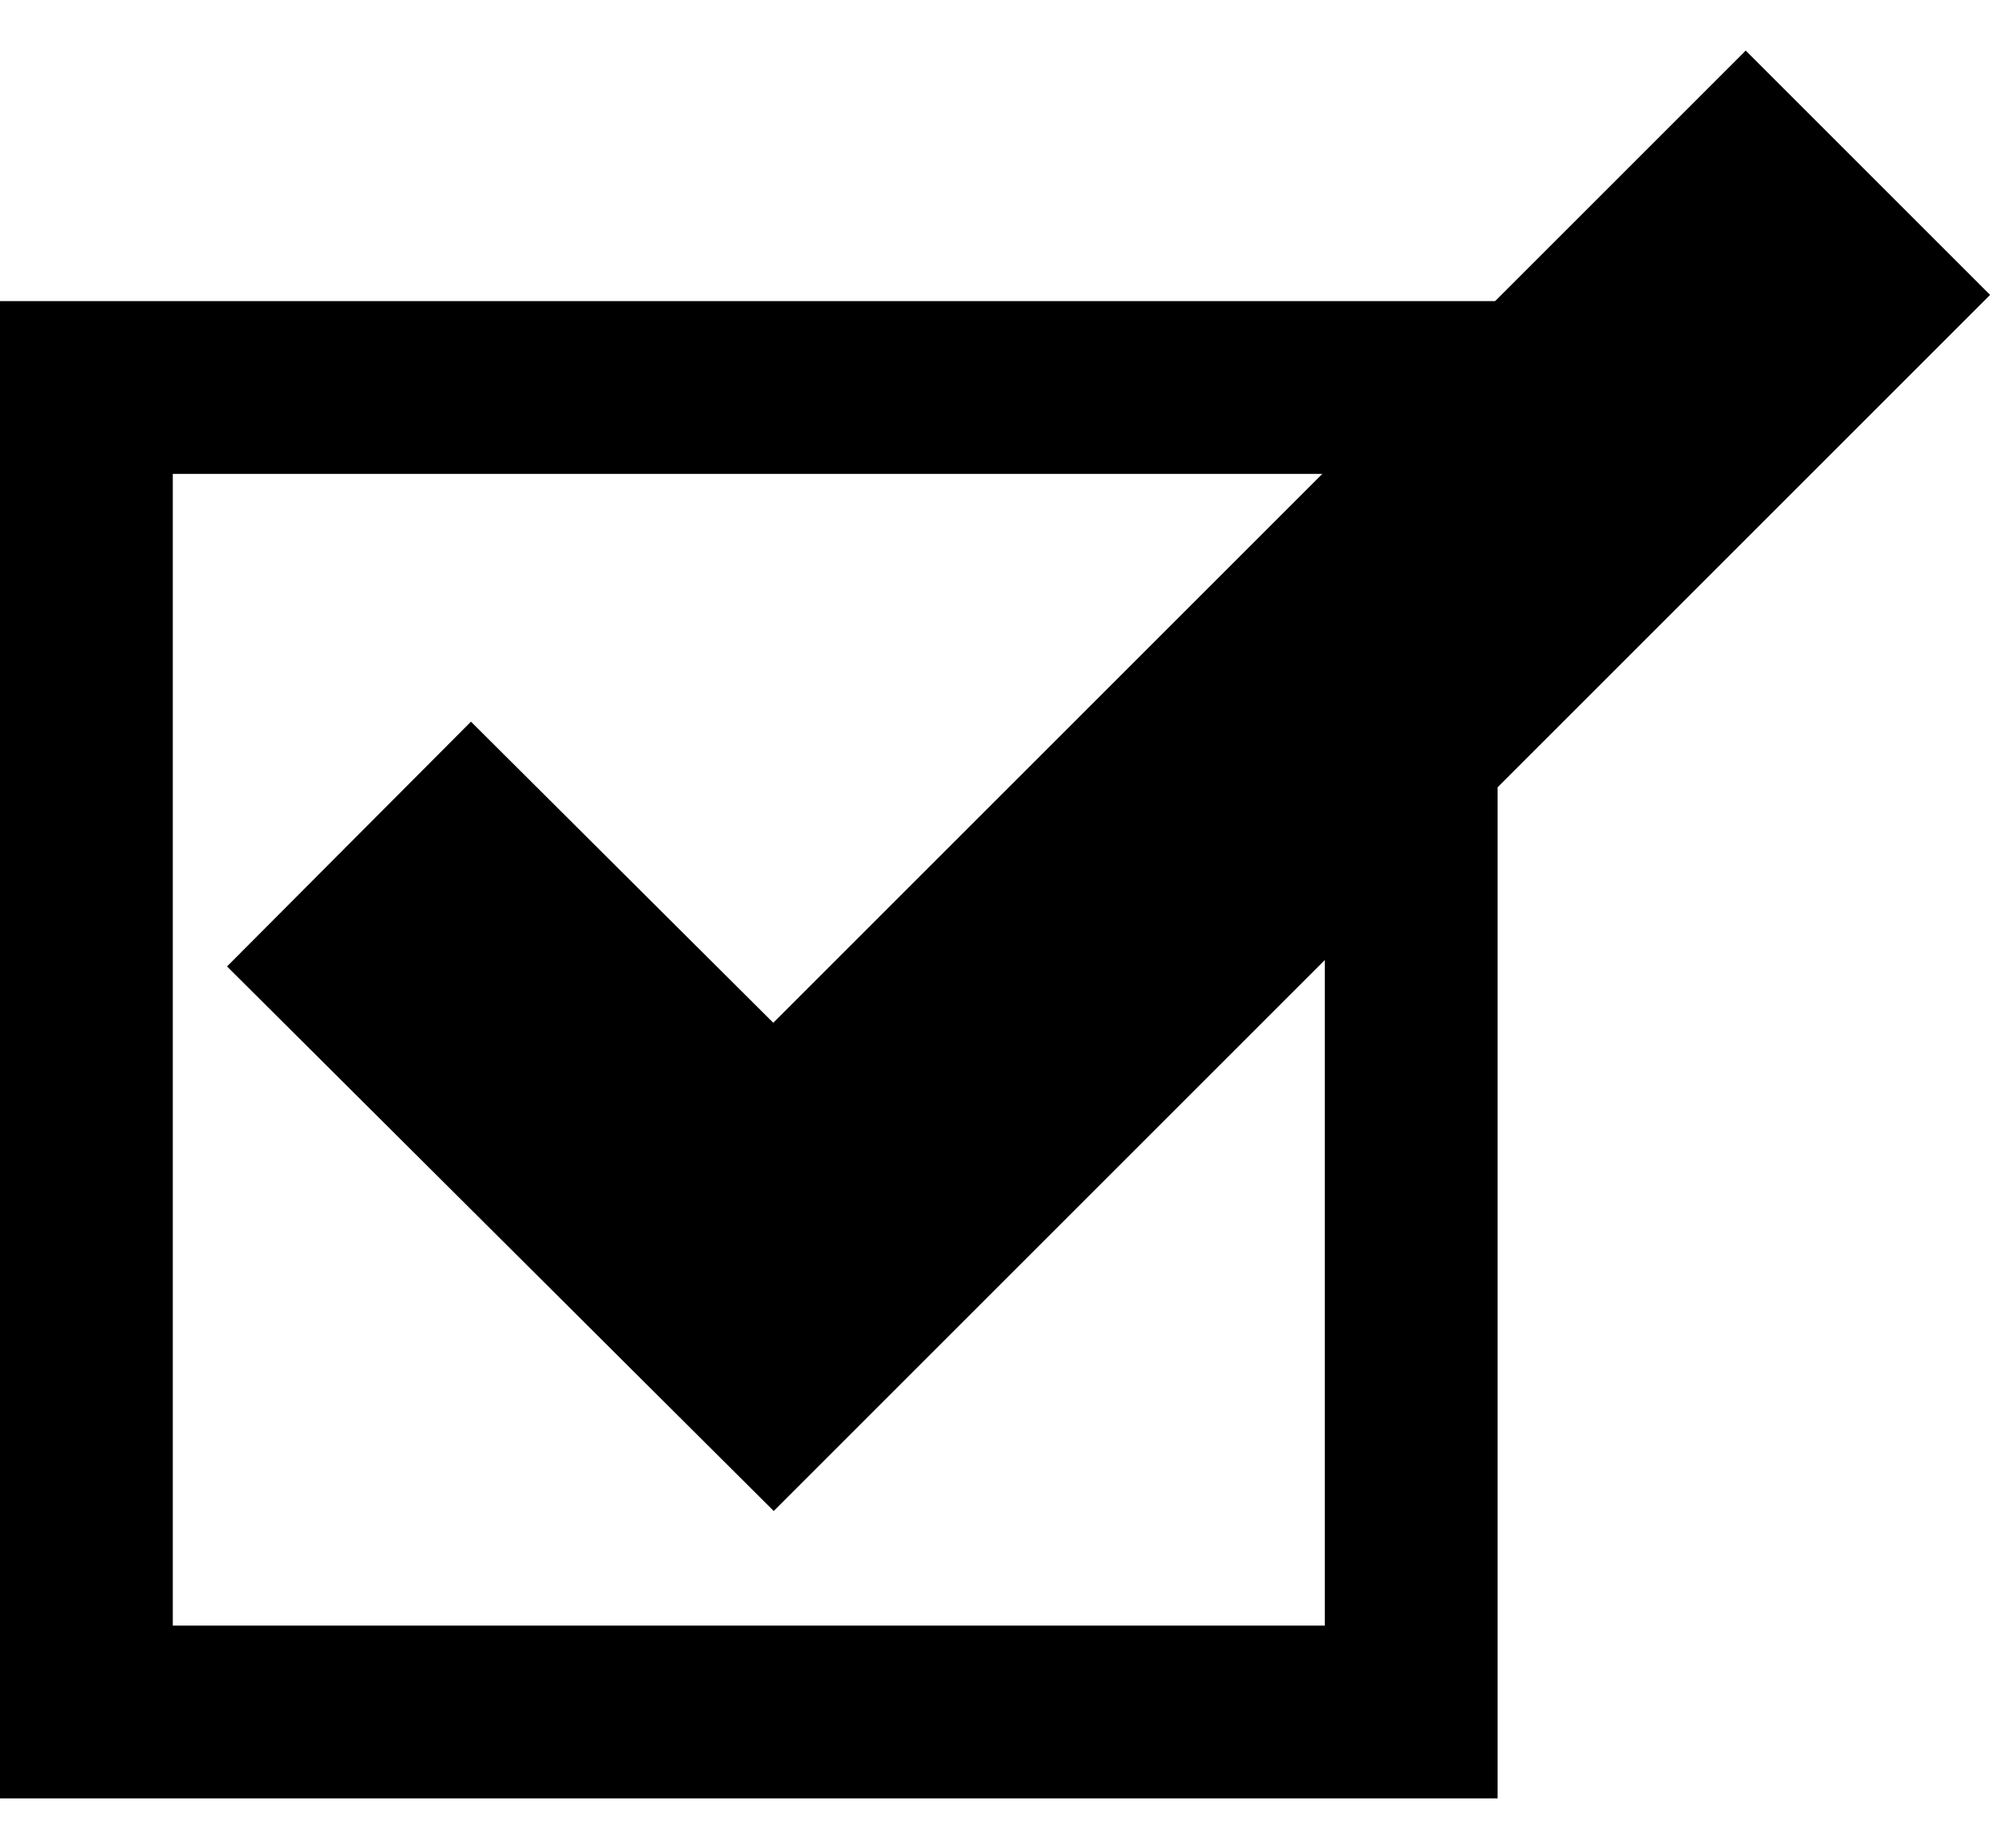 <?xml version="1.0" encoding="UTF-8"?>
<svg width="35px" height="32px" viewBox="0 0 35 32" version="1.1" xmlns="http://www.w3.org/2000/svg" xmlns:xlink="http://www.w3.org/1999/xlink">
    <title>checkmark-1</title>
    <g id="checkmark-1" stroke="none" stroke-width="1" fill="none" fill-rule="evenodd">
        <rect id="Rectangle" stroke="#000000" stroke-width="3" x="1.5" y="6.729" width="23" height="23"></rect>
        <polyline id="Path-2" stroke="#000000" stroke-width="6" points="6.059 14.657 13.429 22 32.429 3"></polyline>
    </g>
</svg>